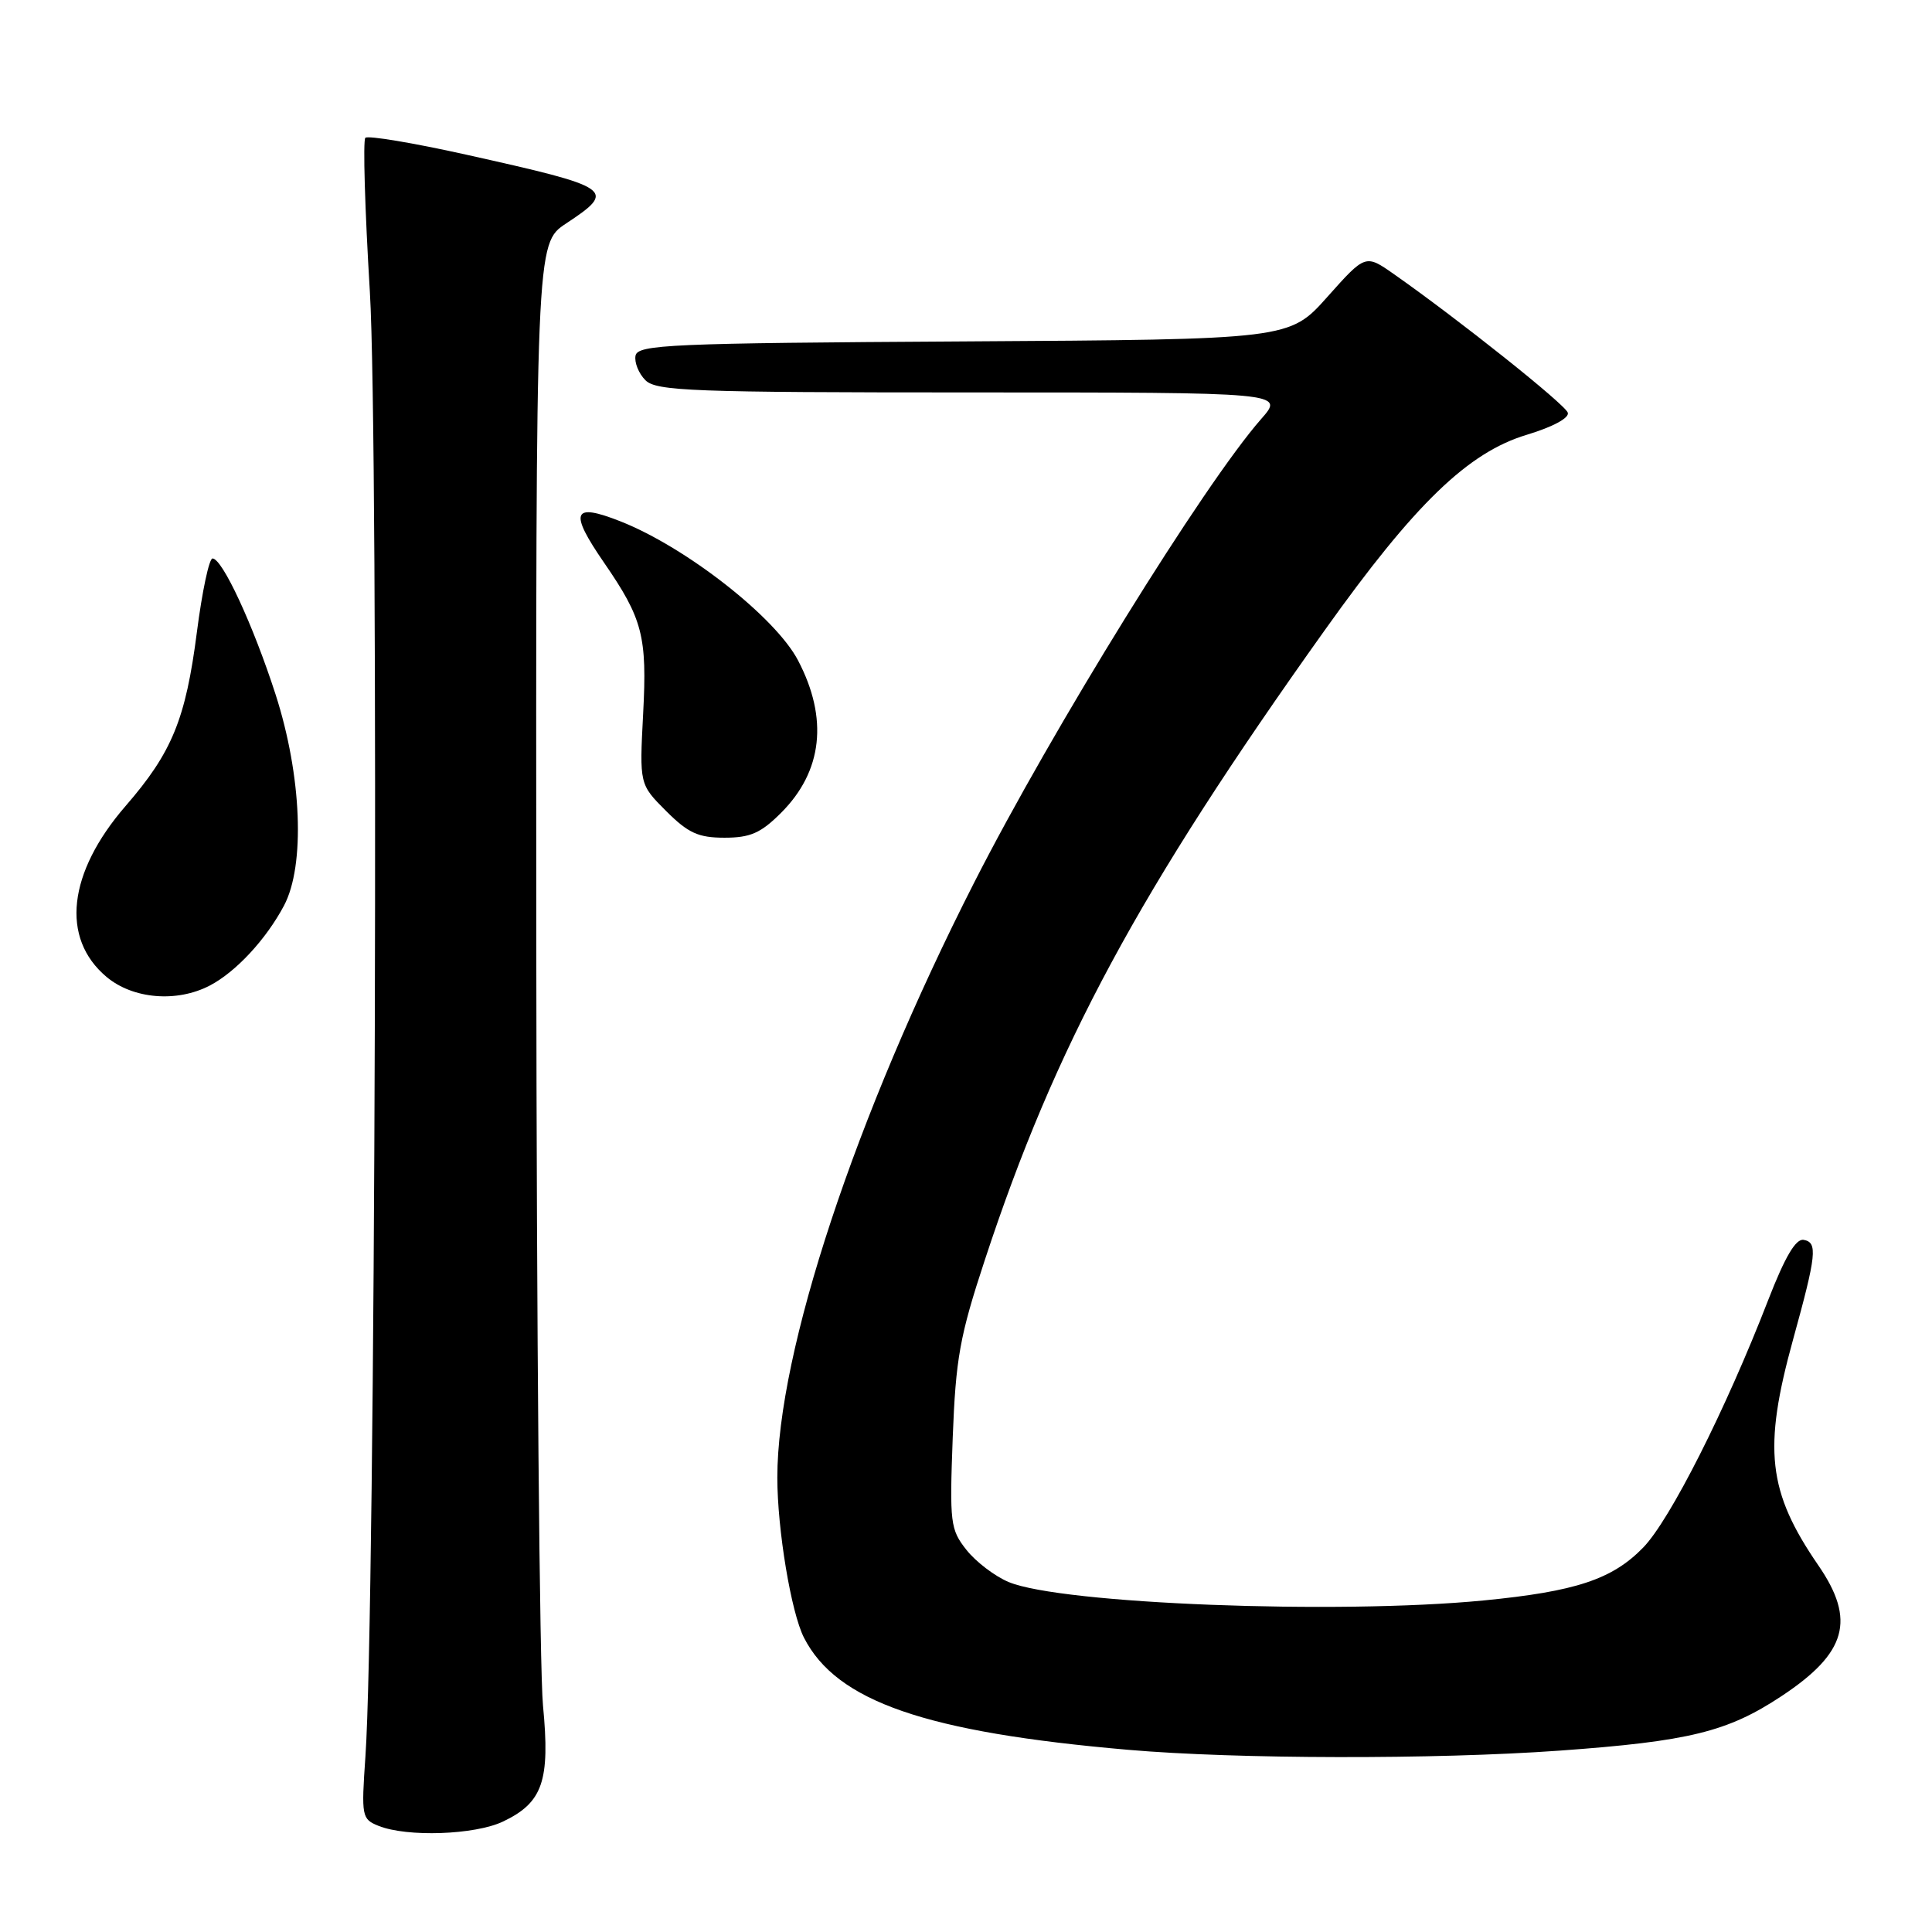 <?xml version="1.0" encoding="UTF-8" standalone="no"?>
<!DOCTYPE svg PUBLIC "-//W3C//DTD SVG 1.1//EN" "http://www.w3.org/Graphics/SVG/1.1/DTD/svg11.dtd" >
<svg xmlns="http://www.w3.org/2000/svg" xmlns:xlink="http://www.w3.org/1999/xlink" version="1.1" viewBox="0 0 256 256">
 <g >
 <path fill="currentColor"
d=" M 66.64 241.37 C 71.92 238.86 72.91 236.00 71.95 226.00 C 71.50 221.32 71.10 175.82 71.06 124.88 C 71.00 32.27 71.00 32.27 75.00 29.62 C 81.75 25.15 81.31 24.85 61.76 20.49 C 54.75 18.93 48.74 17.93 48.41 18.26 C 48.08 18.59 48.35 27.78 49.01 38.68 C 50.21 58.50 49.75 213.83 48.42 232.75 C 47.87 240.71 47.93 241.04 50.17 241.94 C 53.94 243.45 62.90 243.14 66.64 241.37 Z  M 206.62 231.97 C 223.85 230.73 228.92 229.48 236.10 224.72 C 244.71 219.01 245.92 214.66 240.94 207.42 C 234.22 197.64 233.59 192.00 237.59 177.50 C 240.70 166.24 240.87 164.63 239.00 164.29 C 237.96 164.09 236.53 166.51 234.30 172.25 C 228.67 186.79 221.29 201.40 217.74 205.05 C 213.63 209.28 208.79 210.88 196.57 212.07 C 177.16 213.95 140.60 212.53 133.66 209.63 C 131.83 208.87 129.31 206.95 128.06 205.37 C 125.92 202.66 125.82 201.82 126.24 190.50 C 126.64 180.02 127.17 177.04 130.48 167.00 C 139.82 138.59 150.88 118.08 175.54 83.50 C 187.46 66.77 194.52 59.95 202.31 57.61 C 205.75 56.57 207.97 55.38 207.74 54.68 C 207.39 53.58 193.28 42.34 184.71 36.33 C 180.93 33.68 180.93 33.68 175.89 39.33 C 170.86 44.98 170.86 44.98 127.69 45.24 C 88.73 45.47 84.50 45.66 84.21 47.13 C 84.04 48.02 84.63 49.49 85.52 50.38 C 86.96 51.82 91.71 52.00 128.68 52.00 C 170.21 52.00 170.21 52.00 167.11 55.52 C 159.51 64.18 139.41 96.65 129.08 116.95 C 113.34 147.87 103.00 179.13 103.00 195.78 C 103.00 202.67 104.83 213.67 106.53 217.00 C 110.85 225.46 122.64 229.53 149.50 231.86 C 163.79 233.10 190.17 233.15 206.62 231.97 Z  M 27.80 130.59 C 31.25 128.79 35.26 124.47 37.63 120.00 C 40.46 114.67 39.99 102.79 36.51 92.00 C 33.54 82.81 29.46 74.00 28.16 74.00 C 27.71 74.00 26.78 78.39 26.09 83.75 C 24.60 95.31 22.80 99.70 16.64 106.80 C 8.98 115.65 8.01 124.31 14.11 129.44 C 17.61 132.38 23.43 132.87 27.80 130.59 Z  M 103.50 107.70 C 109.00 102.20 109.78 95.20 105.74 87.50 C 102.74 81.77 90.90 72.51 82.21 69.08 C 75.85 66.57 75.37 67.78 80.05 74.57 C 85.16 82.00 85.76 84.31 85.22 94.57 C 84.73 103.93 84.73 103.93 88.27 107.47 C 91.19 110.39 92.53 111.00 96.00 111.00 C 99.42 111.00 100.81 110.39 103.50 107.70 Z "/>
</g>
</svg>